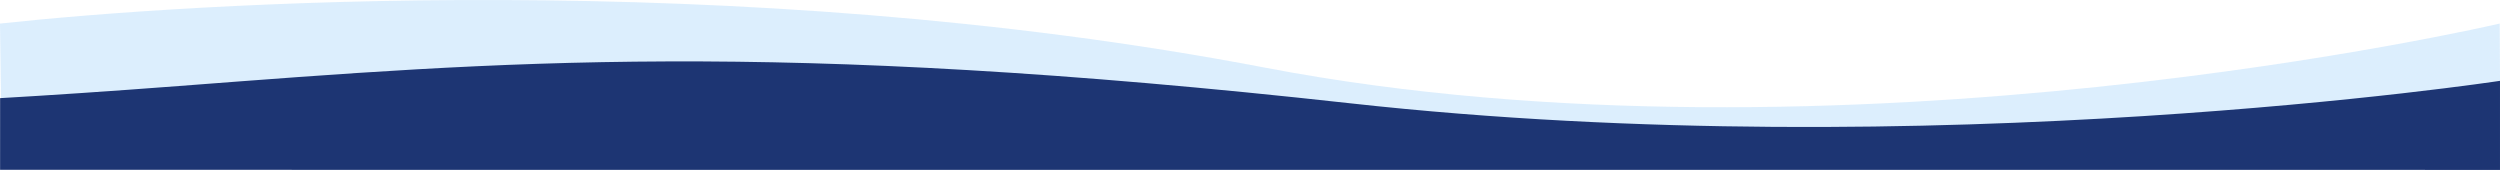 <svg xmlns="http://www.w3.org/2000/svg" width="1920.085" height="131.222" viewBox="0 0 1920.085 131.222"><defs><style>.a{fill:#0585ec;opacity:0.14;}.b{fill:#1d3573;}</style></defs><g transform="translate(0.085 0.231)"><path class="a" d="M6219.85,3213.2c142.407-15.376,564.311-44.083,971.5,33.843,441.632,84.518,948.361-33.843,948.361-33.843l.228,42.01-.228,58.836-1918.528-.116Z" transform="translate(-6219.936 -3195.334)"/><path class="b" d="M6079.936,3210.475c36.536-2.1,81.947-5.095,137.5-9.327,246.915-18.811,454.469-35.962,899.687,13.319s882.809-17.281,882.809-17.281v68.408l-1920.022-.06S6079.936,3277.264,6079.936,3210.475Z" transform="translate(-6079.936 -3135.334)"/></g></svg>